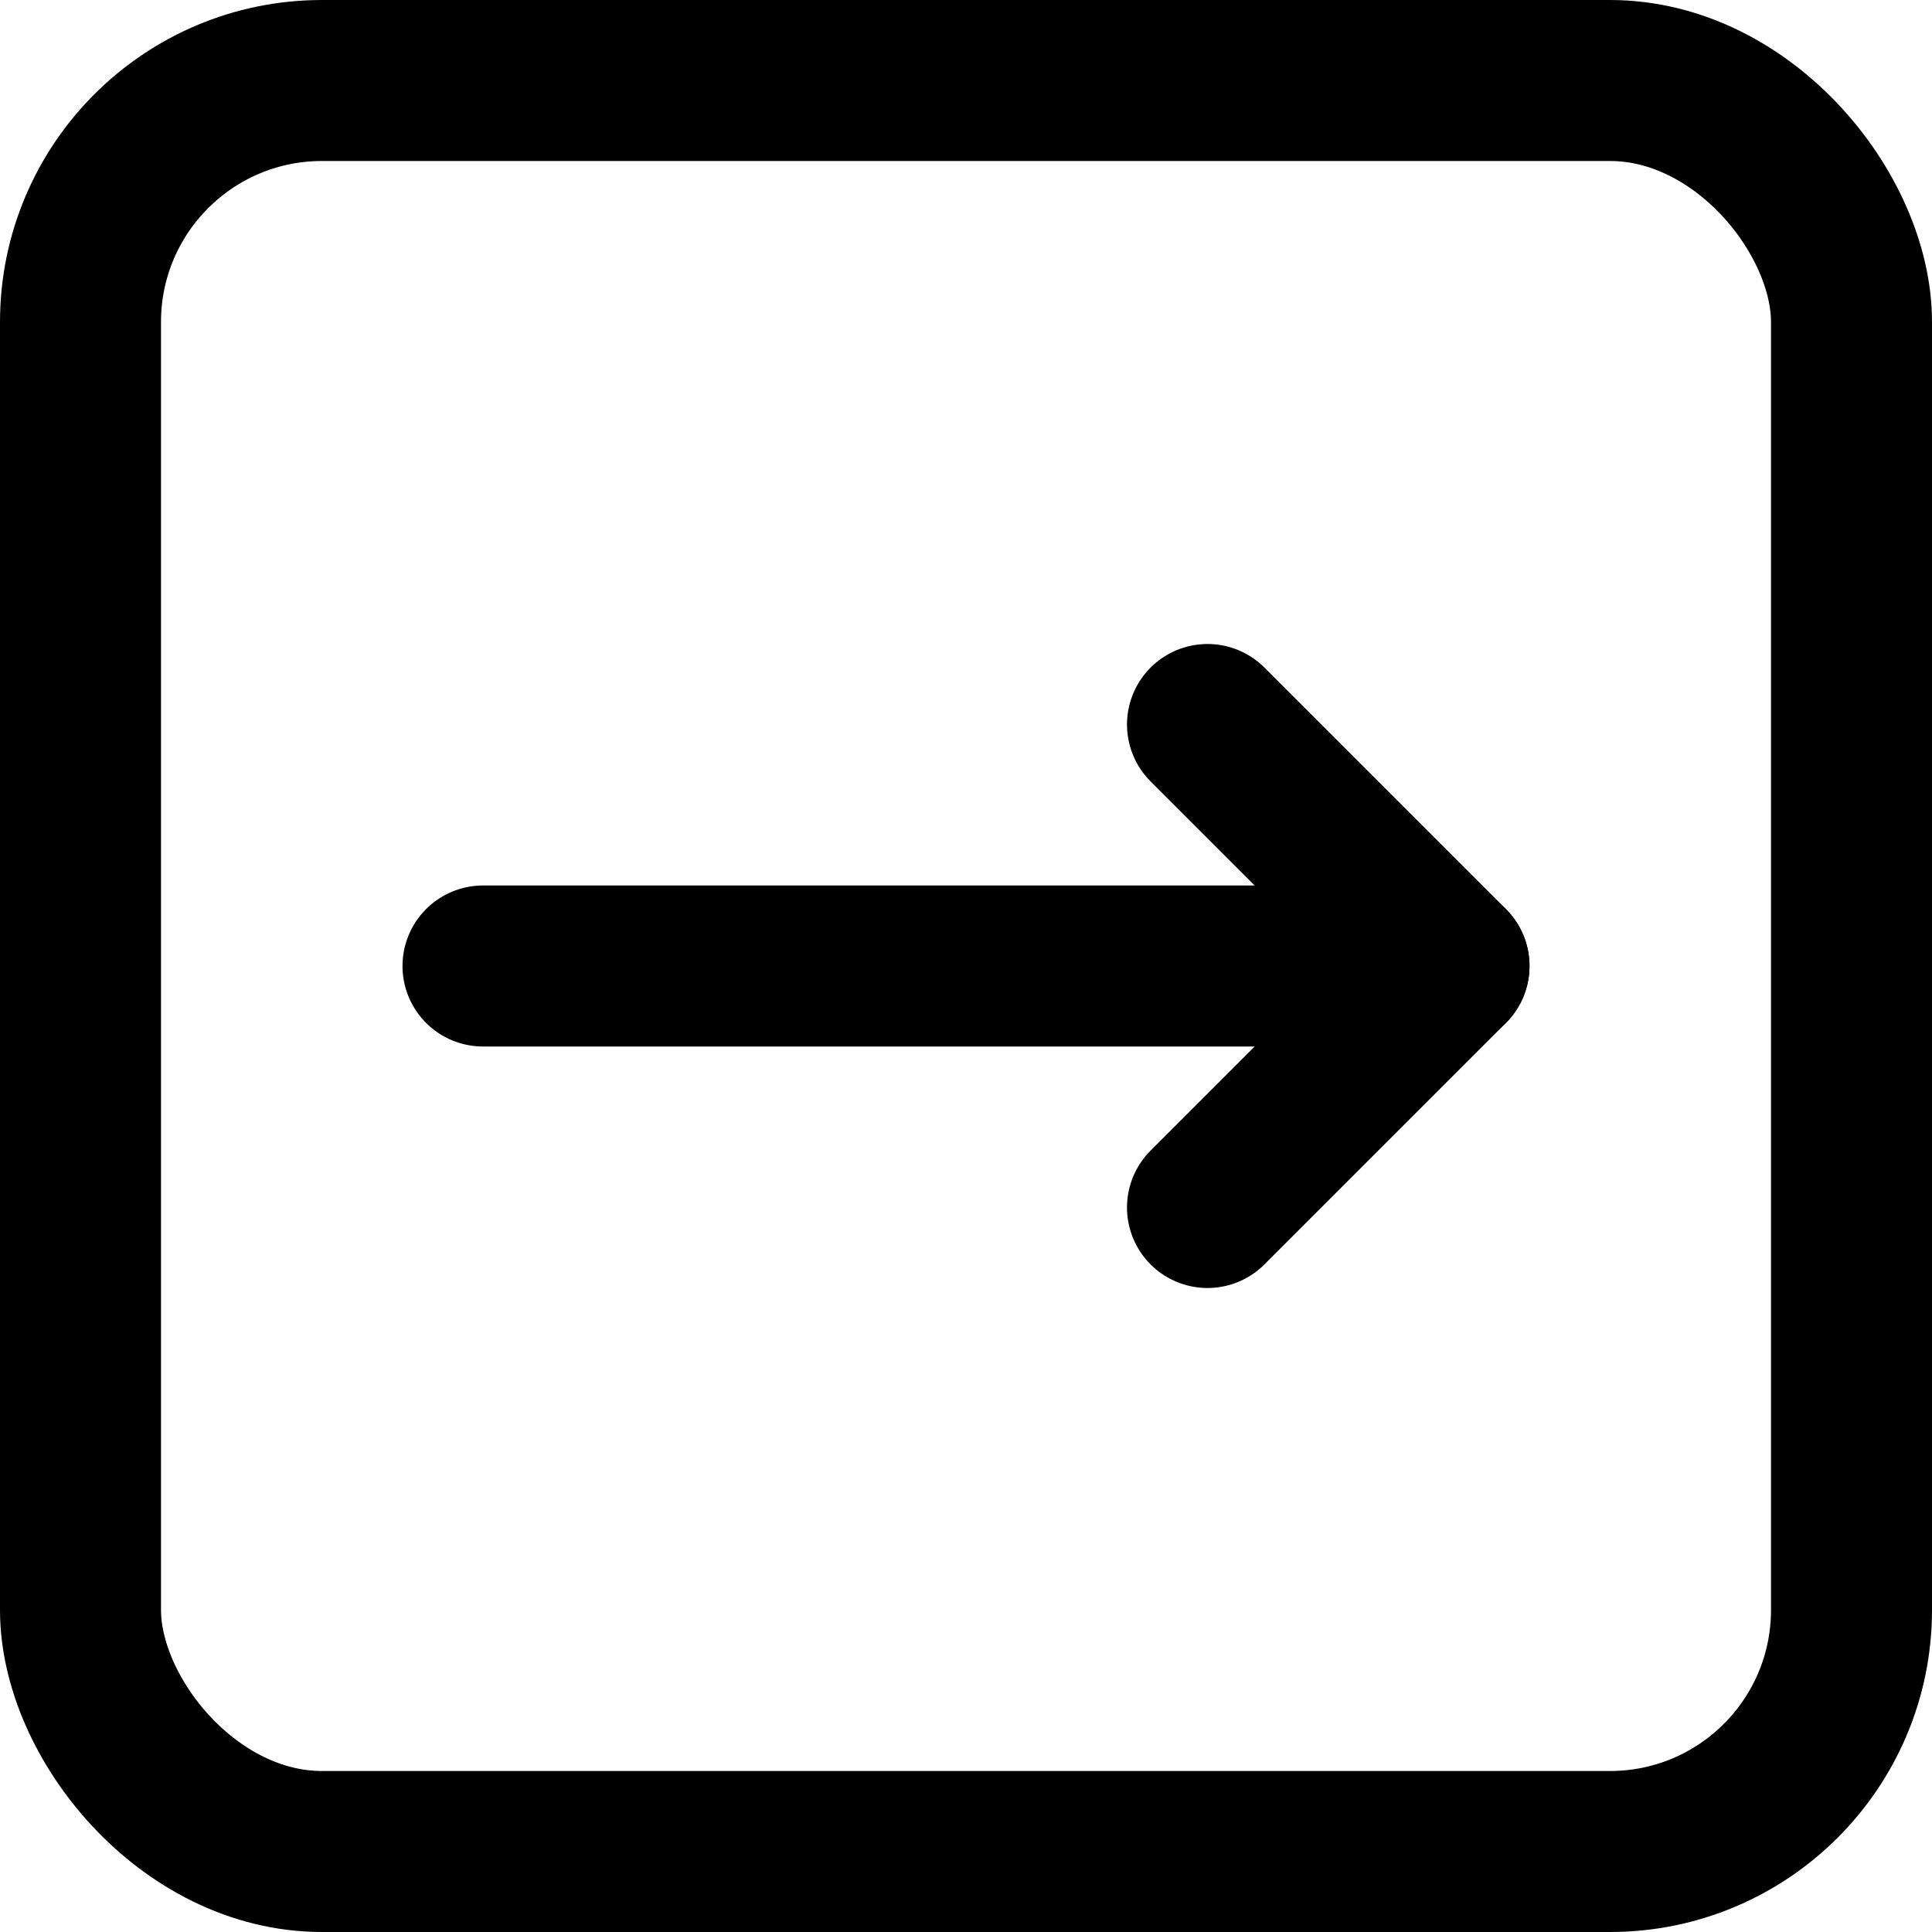 <?xml version="1.0" ?><svg height="24" viewBox="0 0 24 24" width="24" xmlns="http://www.w3.org/2000/svg"><defs><style>.cls-1{fill:none;stroke:#000;stroke-linecap:round;stroke-linejoin:round;stroke-width:2px;}</style></defs><title/><g data-name="73.arrow" id="_73.arrow"><rect class="cls-1" height="22" rx="3" ry="3" width="22" x="1" y="1"/><polyline class="cls-1" points="15 9 18 12 15 15"/><line class="cls-1" x1="18" x2="6" y1="12" y2="12"/></g></svg>